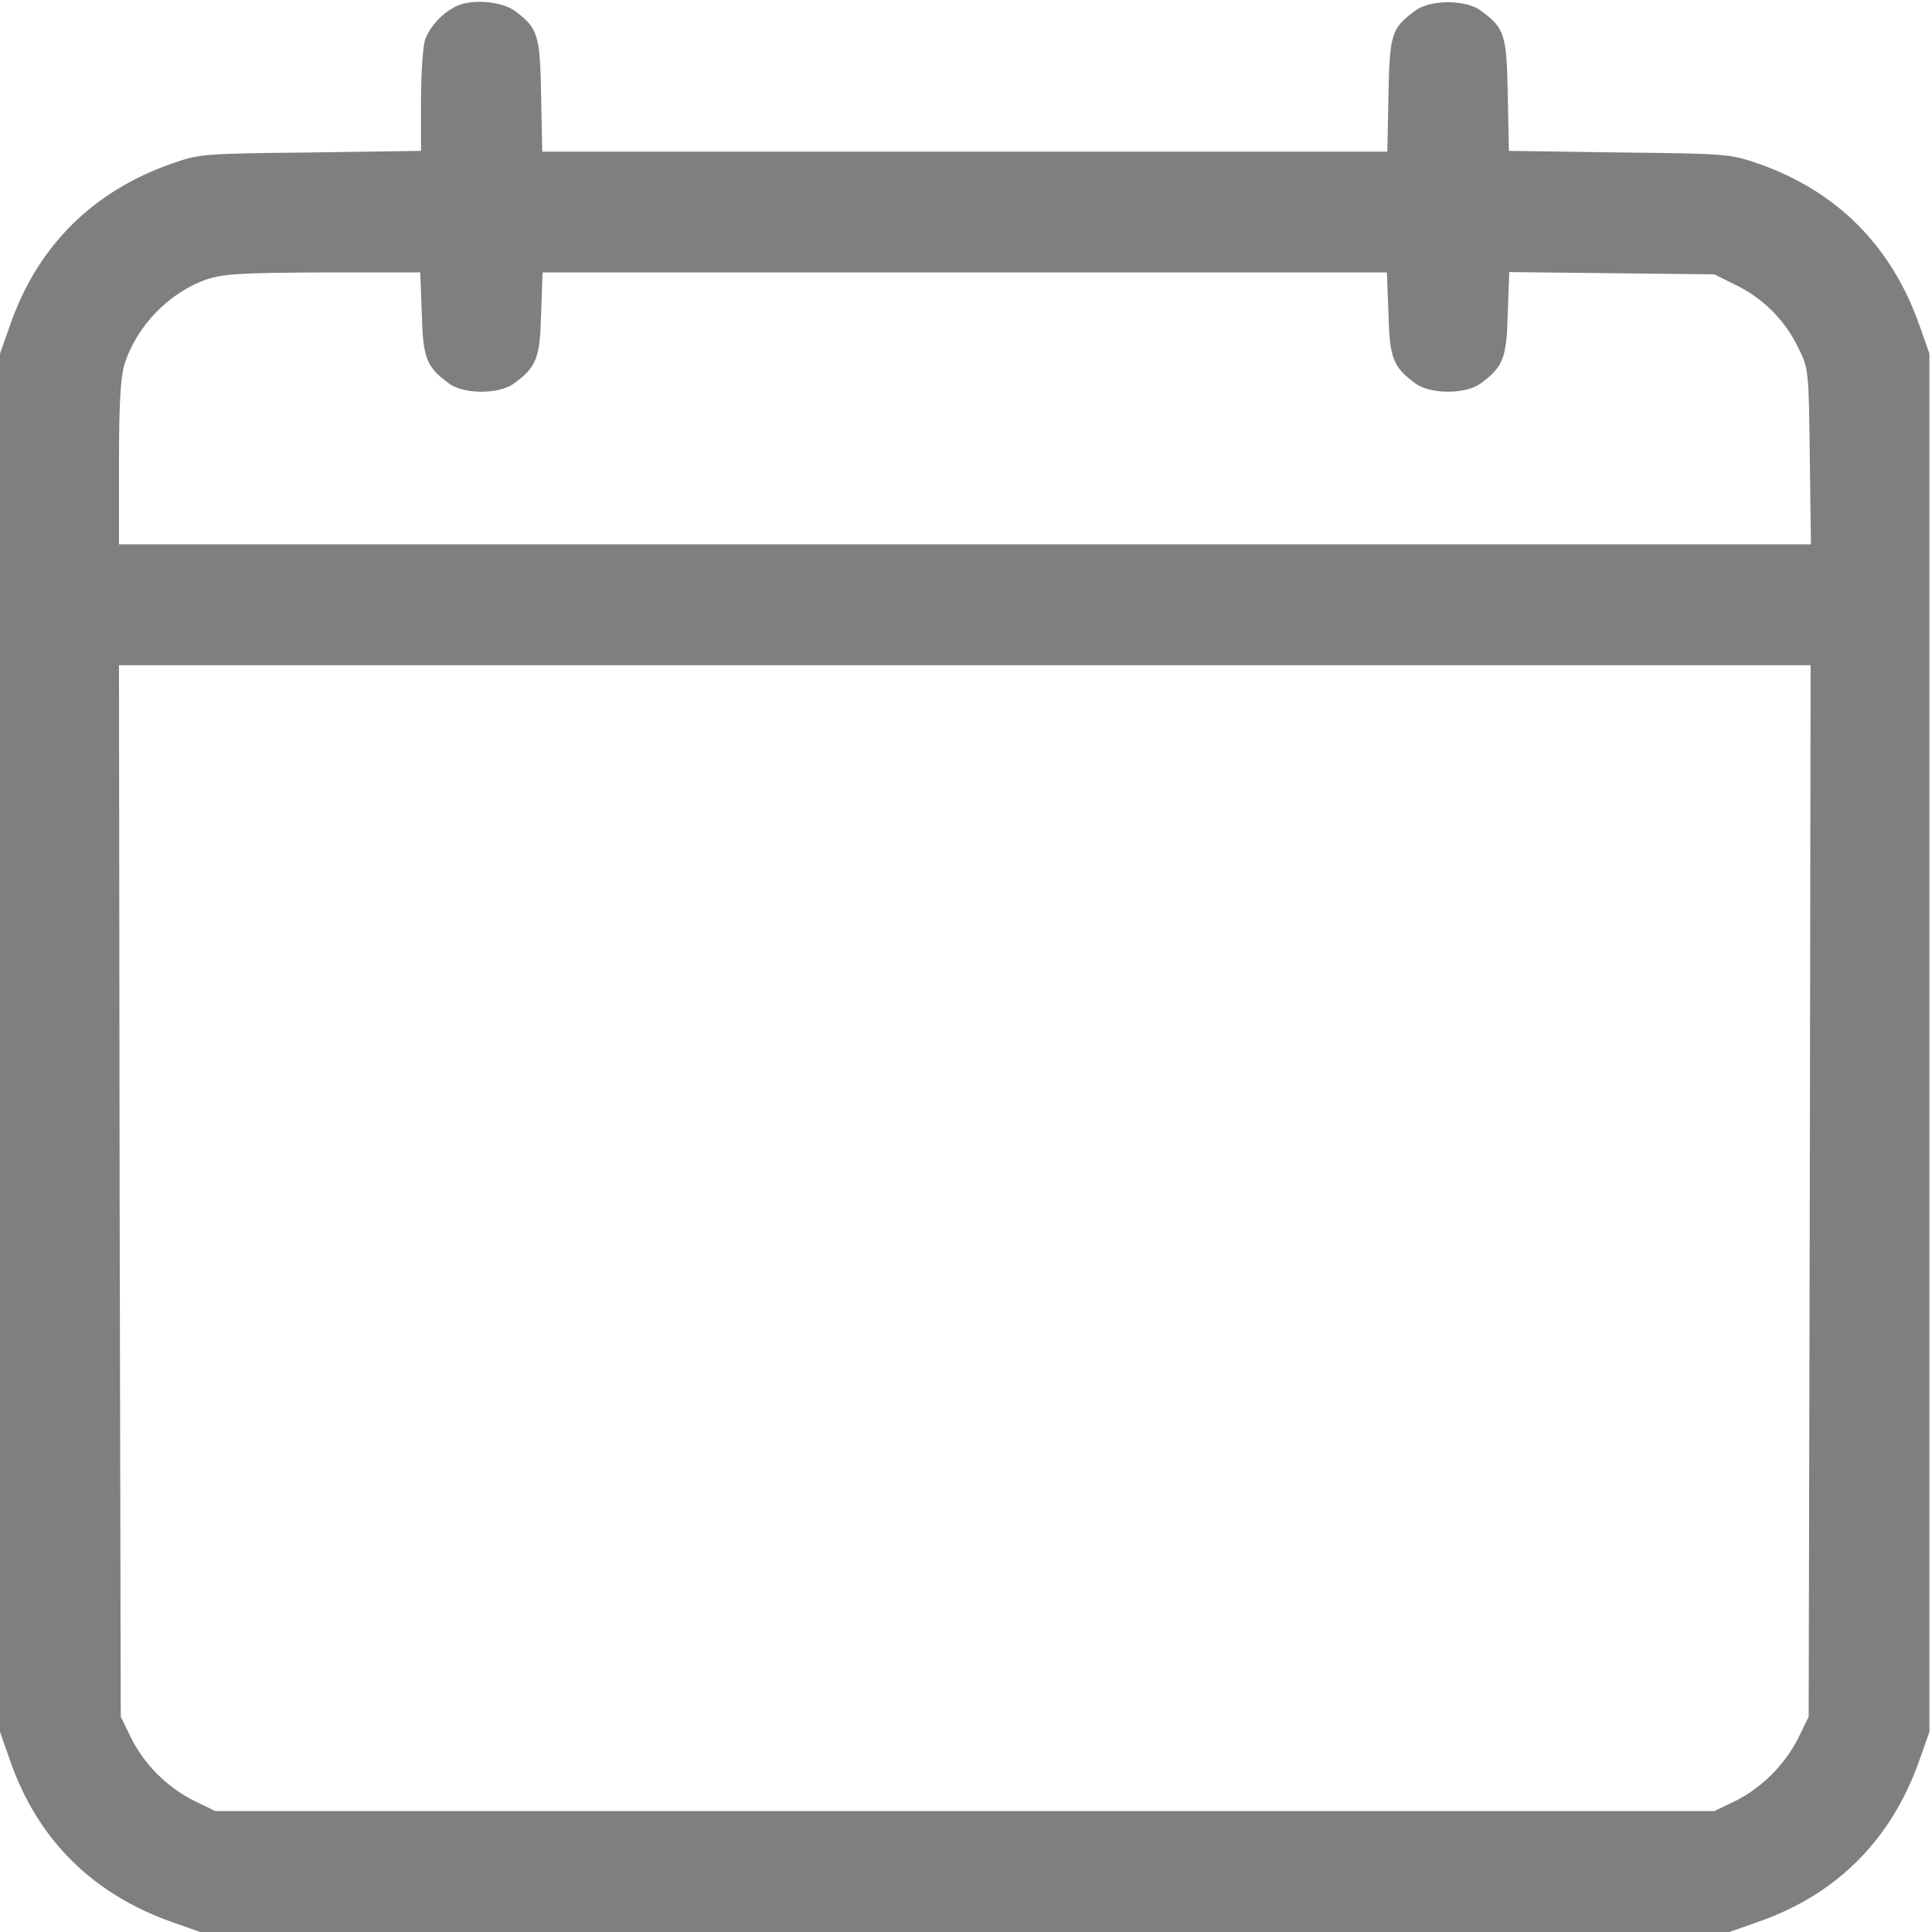 <svg width="12" height="12" viewBox="0 0 12 12" fill="none" xmlns="http://www.w3.org/2000/svg">
<path d="M2.838 0.037C2.751 0.077 2.674 0.159 2.641 0.245C2.627 0.283 2.615 0.452 2.615 0.625V0.937L1.93 0.947C1.257 0.954 1.238 0.956 1.065 1.017C0.577 1.188 0.237 1.526 0.066 2.009L0 2.197V6.477V10.757L0.066 10.945C0.237 11.428 0.575 11.763 1.065 11.937L1.243 12H5.992H10.741L10.929 11.934C11.412 11.763 11.748 11.425 11.921 10.935L11.984 10.757V6.477V2.197L11.921 2.018C11.748 1.528 11.412 1.191 10.929 1.019C10.744 0.956 10.737 0.954 10.057 0.947L9.372 0.937L9.365 0.59C9.358 0.21 9.346 0.175 9.196 0.065C9.104 -0.003 8.884 -0.003 8.792 0.065C8.642 0.175 8.631 0.21 8.624 0.593L8.617 0.942H5.992H3.368L3.361 0.593C3.354 0.213 3.342 0.175 3.197 0.067C3.117 0.009 2.932 -0.008 2.838 0.037ZM2.62 1.948C2.627 2.225 2.648 2.279 2.789 2.382C2.88 2.45 3.1 2.45 3.192 2.382C3.333 2.279 3.354 2.225 3.361 1.948L3.37 1.692H5.992H8.614L8.624 1.948C8.631 2.225 8.652 2.279 8.792 2.382C8.884 2.45 9.104 2.45 9.196 2.382C9.337 2.279 9.358 2.225 9.365 1.948L9.374 1.69L10.01 1.697L10.648 1.704L10.781 1.77C10.95 1.852 11.086 1.988 11.168 2.157C11.234 2.291 11.234 2.293 11.241 2.835L11.248 3.381H5.995H0.739V2.882C0.739 2.511 0.748 2.352 0.772 2.267C0.844 2.03 1.048 1.817 1.285 1.735C1.391 1.7 1.494 1.695 2.01 1.692H2.61L2.62 1.948ZM11.241 7.396L11.234 10.663L11.171 10.792C11.088 10.959 10.943 11.104 10.779 11.186L10.648 11.249H5.992H1.337L1.208 11.186C1.041 11.104 0.896 10.959 0.814 10.794L0.75 10.663L0.743 7.396L0.739 4.132H5.992H11.246L11.241 7.396Z" fill="#7F7F7F"/>
</svg>
